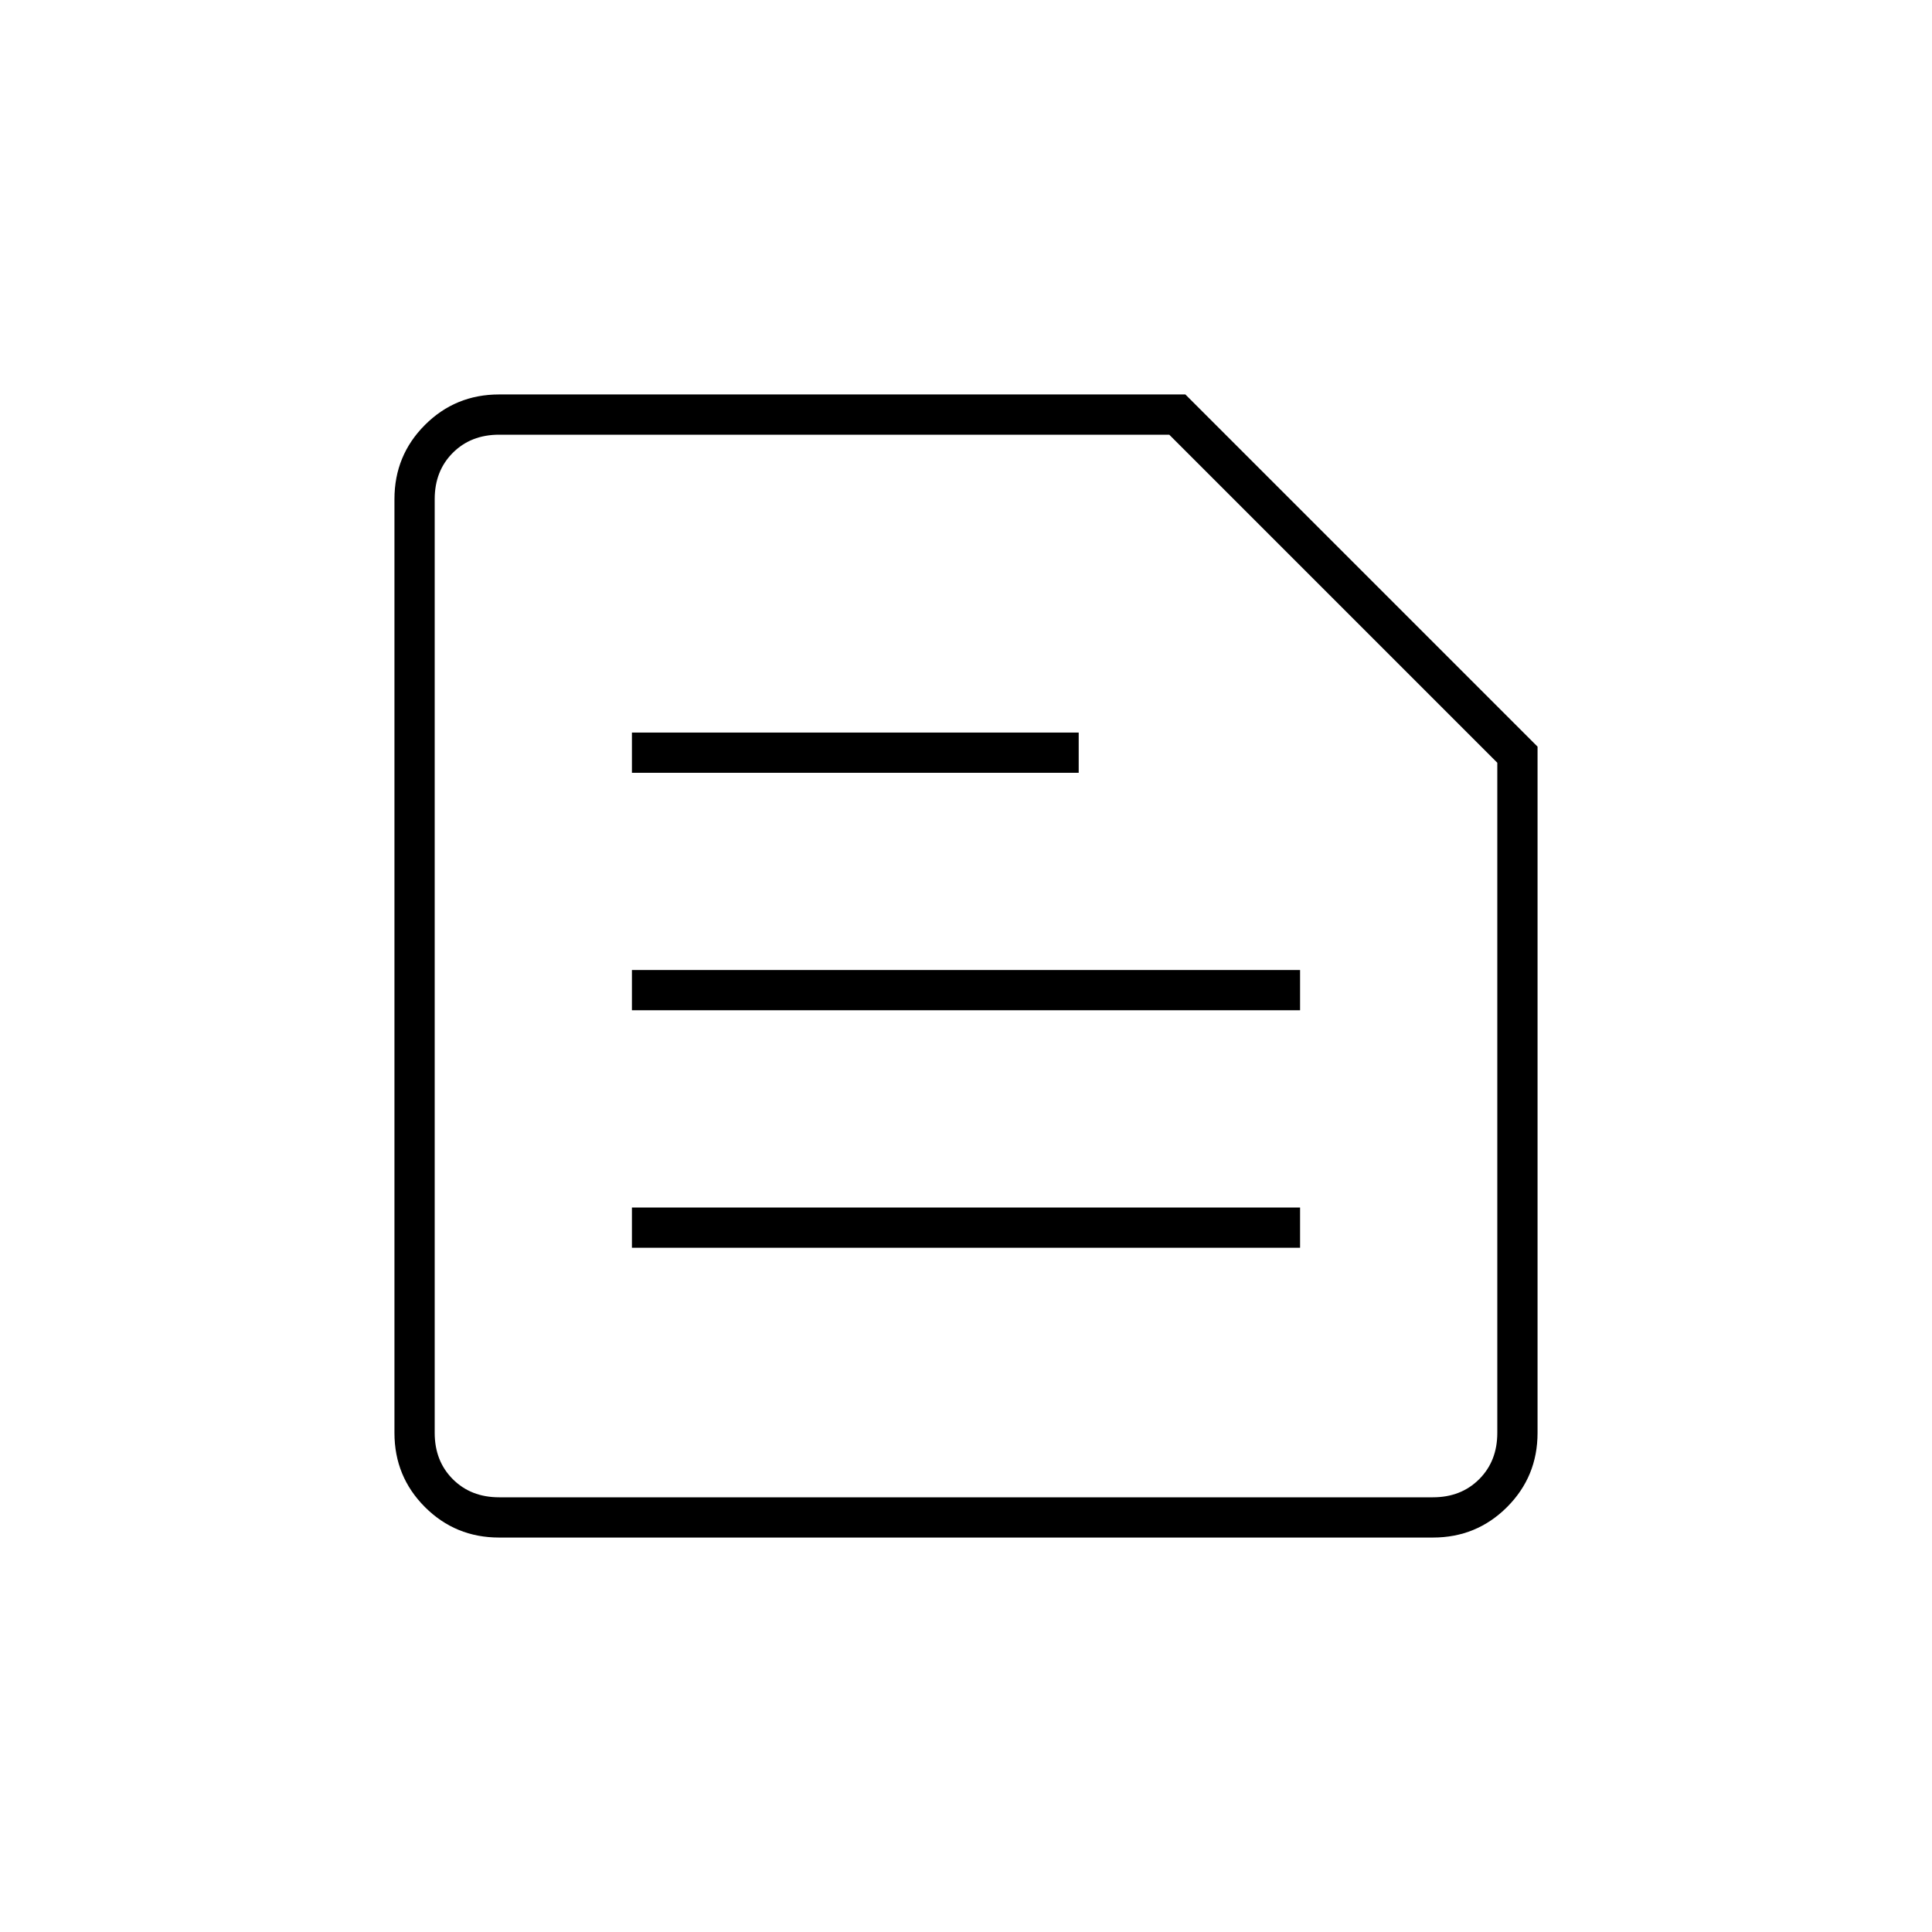 <svg xmlns="http://www.w3.org/2000/svg" height="20" viewBox="0 -960 960 960" width="20"><path d="M248-216h464q14 0 23-9t9-23v-333L581-744H248q-14 0-23 9t-9 23v464q0 14 9 23t23 9Zm0 20q-21.7 0-36.85-15.15Q196-226.3 196-248v-464q0-21.7 15.15-36.85Q226.3-764 248-764h341l175 175v341q0 21.7-15.15 36.85Q733.7-196 712-196H248Zm66-144h332v-20H314v20Zm0-118h332v-20H314v20Zm0-118h222v-20H314v20Zm-98 360v-528 528Z"/></svg>